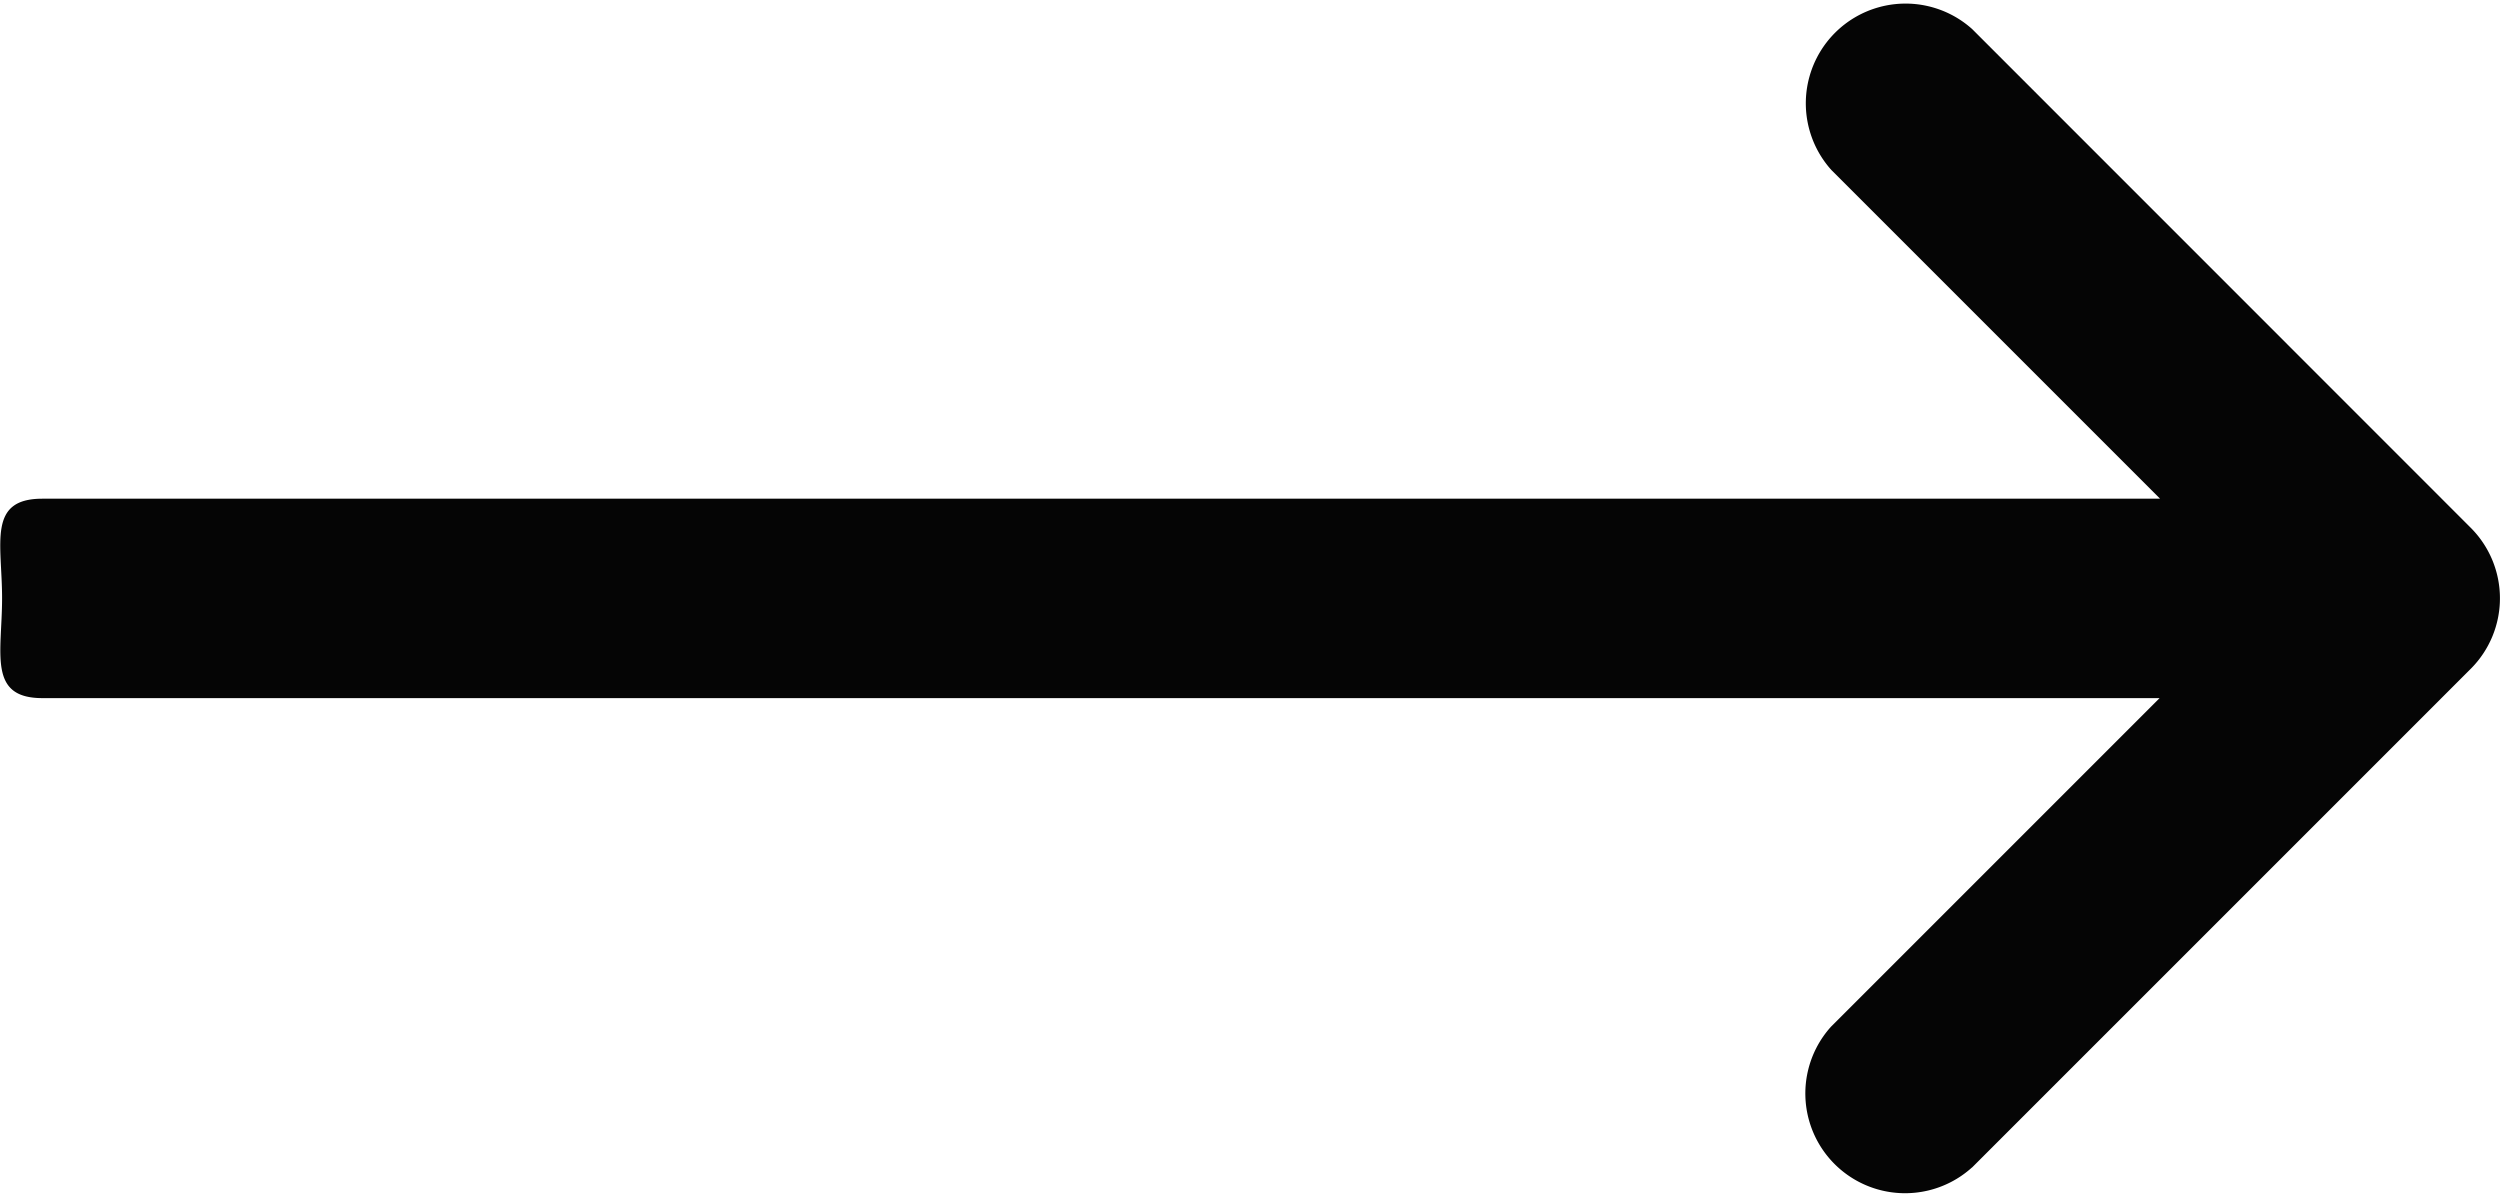 <svg xmlns="http://www.w3.org/2000/svg" width="37.272" height="17.838" viewBox="0 0 37.272 17.838">
  <defs>
    <style>
      .cls-1 {
        fill: rgba(0,0,0,0.98);
      }
    </style>
  </defs>
  <path id="Icon_metro-arrow-right" data-name="Icon metro-arrow-right" class="cls-1" d="M12.553,23.187l7.433-7.433a1.487,1.487,0,0,0,0-2.1L12.553,6.219a1.487,1.487,0,0,0-2.1,2.1l4.9,4.9H-16.22c-.821,0-.6.662-.6,1.483s-.216,1.49.6,1.49H15.346l-4.9,4.9a1.487,1.487,0,0,0,2.1,2.1Z" transform="translate(16.851 -5.784)"/>
</svg>
